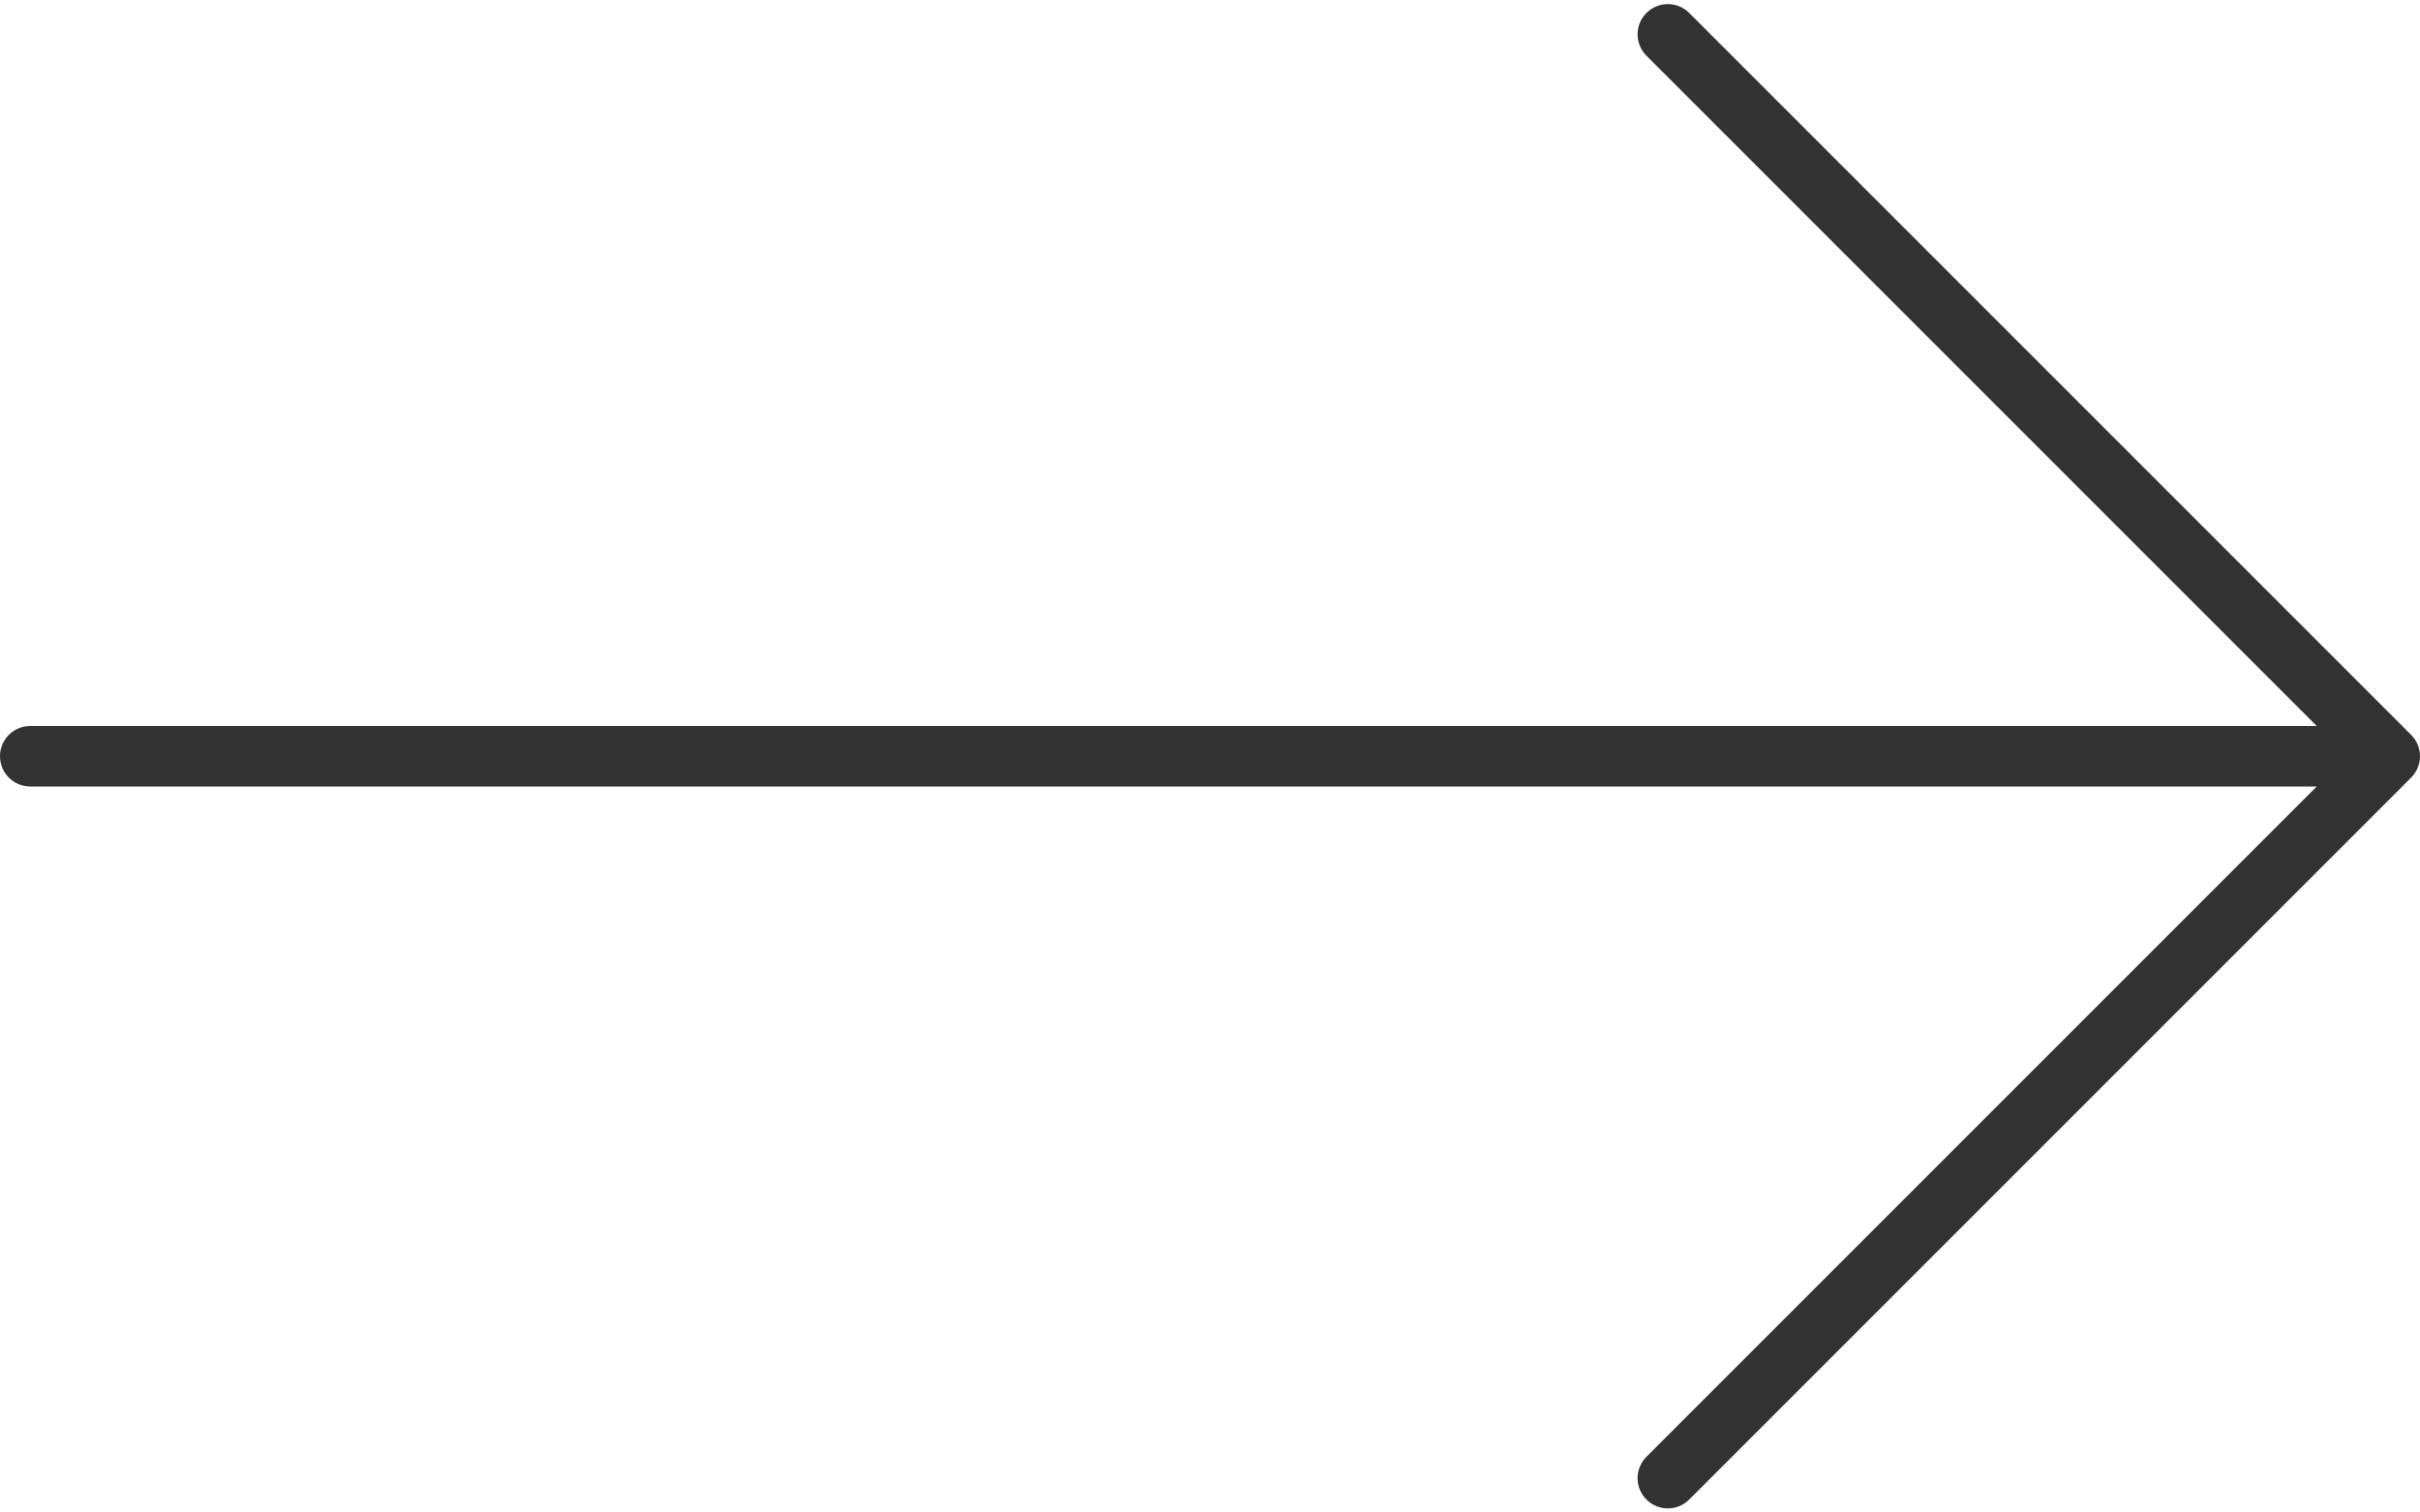 <?xml version="1.0" encoding="UTF-8"?>
<svg width="80px" height="50px" viewBox="0 0 80 50" version="1.1" xmlns="http://www.w3.org/2000/svg" xmlns:xlink="http://www.w3.org/1999/xlink">
    <!-- Generator: Sketch 52.5 (67469) - http://www.bohemiancoding.com/sketch -->
    <title>Path</title>
    <desc>Created with Sketch.</desc>
    <g id="Desktop" stroke="none" stroke-width="1" fill="none" fill-rule="evenodd">
        <g id="Artboard" transform="translate(-1305, -346)" fill="#333333">
            <g id="noun_down-arrow_2098279" transform="translate(1305, 346)">
                <path d="M40,-15 C39.447,-15 39,-14.553 39,-14 L39,61.586 L16.842,39.428 C16.451,39.037 15.818,39.037 15.428,39.428 C15.037,39.818 15.037,40.451 15.428,40.842 L39.293,64.707 C39.488,64.902 39.744,65 40,65 C40.256,65 40.512,64.902 40.707,64.707 L64.572,40.842 C64.963,40.451 64.963,39.818 64.572,39.428 C64.182,39.037 63.549,39.037 63.158,39.428 L41,61.586 L41,-14 C41,-14.553 40.553,-15 40,-15 Z" id="Path" transform="translate(40, 25) scale(-1, 1) rotate(90) translate(-40, -25) "></path>
            </g>
        </g>
    </g>
</svg>